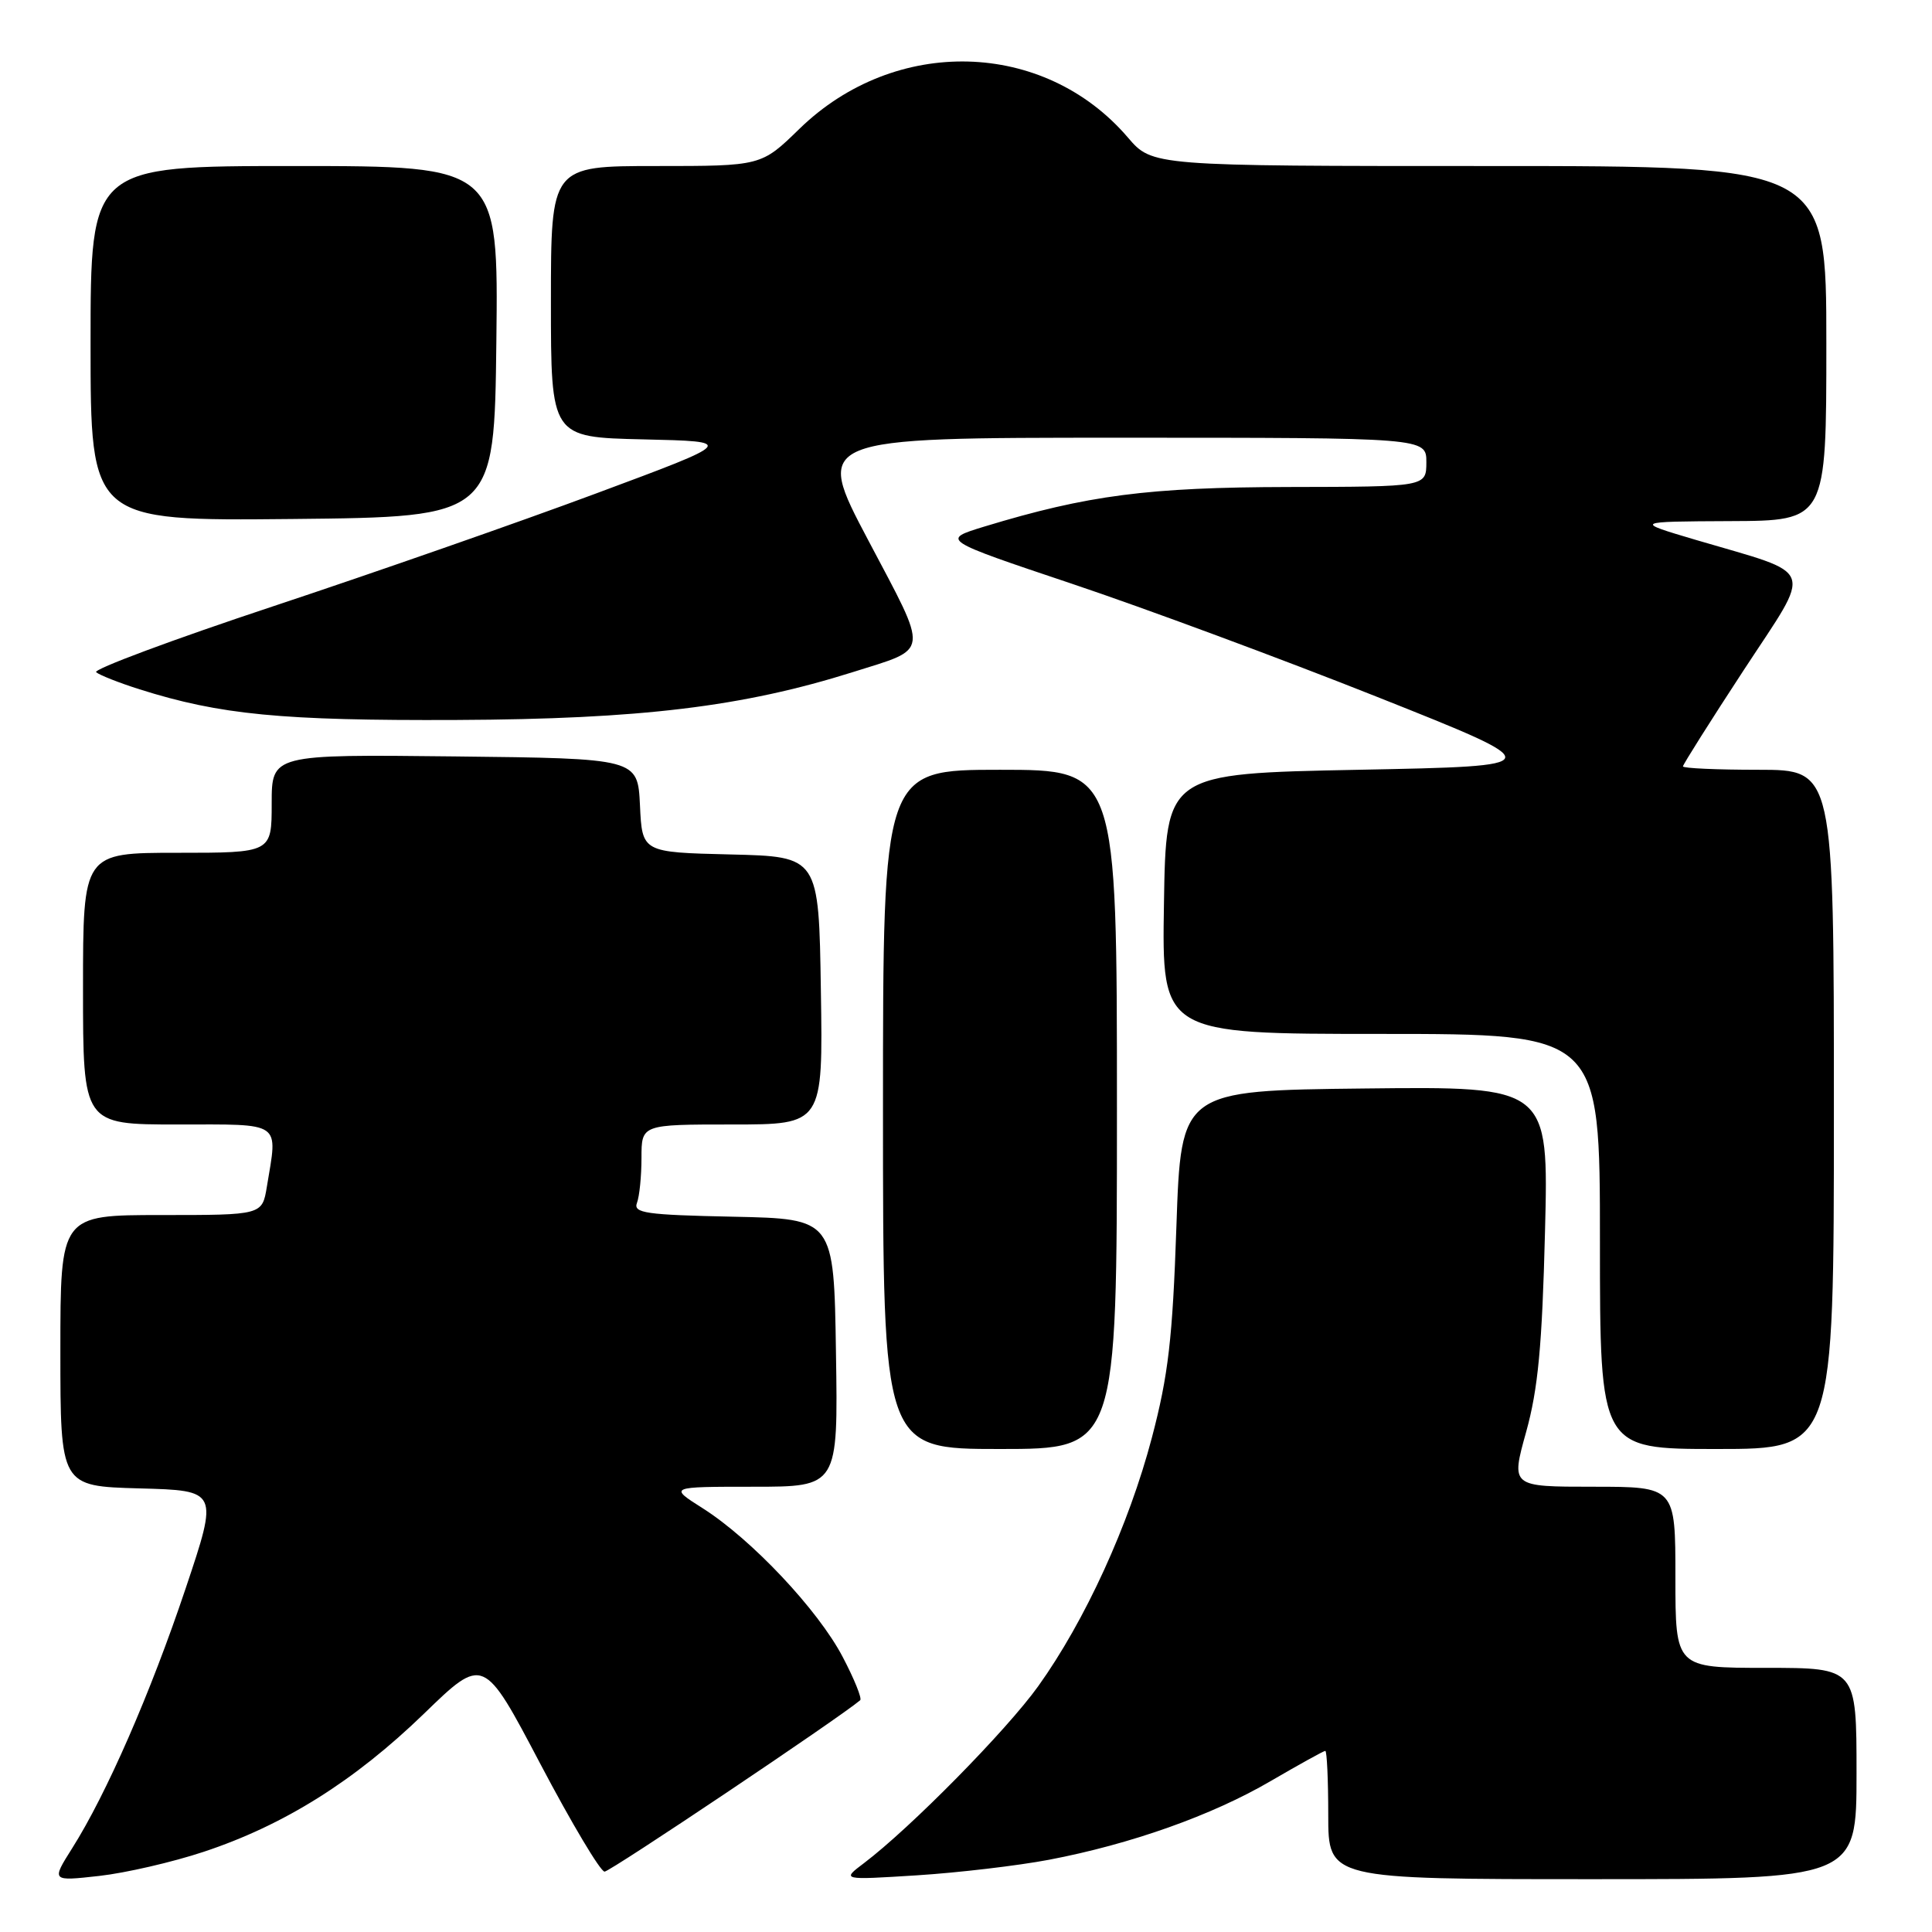 <?xml version="1.0" encoding="UTF-8" standalone="no"?>
<!DOCTYPE svg PUBLIC "-//W3C//DTD SVG 1.1//EN" "http://www.w3.org/Graphics/SVG/1.1/DTD/svg11.dtd" >
<svg xmlns="http://www.w3.org/2000/svg" xmlns:xlink="http://www.w3.org/1999/xlink" version="1.1" viewBox="0 0 256 256">
 <g >
 <path fill="currentColor"
d=" M 27.00 245.37 C 37.62 241.85 46.95 236.00 56.14 227.11 C 64.07 219.42 64.07 219.42 71.59 233.71 C 75.73 241.57 79.56 248.00 80.11 248.00 C 80.85 248.00 111.17 227.67 113.98 225.29 C 114.24 225.06 113.20 222.48 111.66 219.55 C 108.40 213.32 99.59 203.97 93.14 199.87 C 88.61 197.00 88.61 197.00 99.83 197.00 C 111.05 197.00 111.05 197.00 110.77 179.25 C 110.50 161.50 110.50 161.50 97.15 161.22 C 85.57 160.98 83.89 160.74 84.40 159.39 C 84.73 158.53 85.00 155.85 85.00 153.42 C 85.00 149.00 85.00 149.00 97.02 149.00 C 109.05 149.00 109.05 149.00 108.77 131.25 C 108.50 113.50 108.50 113.50 96.80 113.22 C 85.09 112.94 85.09 112.94 84.80 106.72 C 84.50 100.50 84.50 100.50 60.25 100.23 C 36.00 99.96 36.00 99.96 36.00 106.48 C 36.00 113.00 36.00 113.00 23.50 113.00 C 11.00 113.00 11.00 113.00 11.00 131.00 C 11.00 149.00 11.00 149.00 23.50 149.00 C 37.55 149.00 36.81 148.48 35.36 157.25 C 34.74 161.00 34.74 161.00 21.37 161.00 C 8.00 161.00 8.00 161.00 8.00 178.97 C 8.00 196.93 8.00 196.93 18.47 197.22 C 28.95 197.50 28.95 197.50 24.59 210.50 C 19.94 224.37 14.10 237.73 9.57 244.89 C 6.80 249.28 6.80 249.28 13.15 248.57 C 16.64 248.18 22.88 246.74 27.00 245.37 Z  M 138.99 246.43 C 149.85 244.36 160.59 240.55 168.39 235.99 C 172.15 233.80 175.40 232.00 175.61 232.00 C 175.82 232.00 176.00 235.82 176.00 240.50 C 176.00 249.00 176.00 249.00 211.00 249.00 C 246.00 249.00 246.00 249.00 246.00 235.00 C 246.00 221.00 246.00 221.00 234.00 221.00 C 222.00 221.00 222.00 221.00 222.00 209.00 C 222.00 197.00 222.00 197.00 211.10 197.00 C 200.20 197.00 200.20 197.00 202.22 189.75 C 203.80 184.06 204.34 178.36 204.72 163.23 C 205.21 143.96 205.21 143.96 180.86 144.23 C 156.50 144.50 156.50 144.50 155.88 162.50 C 155.37 177.40 154.81 182.22 152.63 190.50 C 149.58 202.08 143.78 214.76 137.57 223.43 C 133.36 229.30 120.65 242.20 114.50 246.86 C 111.50 249.12 111.50 249.12 121.50 248.49 C 127.00 248.14 134.87 247.21 138.99 246.43 Z  M 148.00 147.00 C 148.00 102.00 148.00 102.00 132.50 102.00 C 117.00 102.00 117.00 102.00 117.00 147.00 C 117.00 192.00 117.00 192.00 132.50 192.00 C 148.00 192.00 148.00 192.00 148.00 147.00 Z  M 243.00 147.00 C 243.00 102.00 243.00 102.00 233.00 102.00 C 227.50 102.00 223.00 101.80 223.00 101.55 C 223.00 101.31 226.62 95.57 231.05 88.80 C 240.27 74.72 240.86 76.31 224.71 71.54 C 216.50 69.11 216.50 69.11 229.25 69.05 C 242.00 69.00 242.00 69.00 242.00 45.50 C 242.00 22.00 242.00 22.00 197.35 22.00 C 152.69 22.00 152.69 22.00 149.45 18.22 C 138.35 5.25 118.60 4.73 105.92 17.08 C 100.87 22.00 100.87 22.00 86.93 22.00 C 73.00 22.00 73.00 22.00 73.00 39.97 C 73.00 57.94 73.00 57.94 85.25 58.22 C 97.50 58.50 97.50 58.50 79.00 65.38 C 68.83 69.17 49.58 75.89 36.24 80.32 C 22.89 84.75 12.32 88.69 12.74 89.07 C 13.16 89.44 15.75 90.47 18.50 91.34 C 29.16 94.71 37.30 95.50 60.50 95.40 C 84.90 95.29 98.41 93.65 113.00 89.06 C 123.29 85.81 123.16 86.95 115.06 71.61 C 107.87 58.00 107.87 58.00 148.43 58.00 C 189.00 58.00 189.00 58.00 189.00 61.25 C 188.99 64.50 188.99 64.50 170.75 64.53 C 152.13 64.57 144.13 65.61 130.44 69.77 C 124.68 71.53 124.68 71.53 142.09 77.37 C 151.66 80.58 169.85 87.32 182.50 92.35 C 205.50 101.50 205.50 101.50 180.00 102.00 C 154.50 102.50 154.50 102.50 154.23 119.75 C 153.95 137.00 153.95 137.00 182.98 137.00 C 212.00 137.00 212.00 137.00 212.00 164.50 C 212.00 192.00 212.00 192.00 227.50 192.00 C 243.00 192.00 243.00 192.00 243.00 147.00 Z  M 65.77 45.25 C 66.04 22.00 66.04 22.00 39.02 22.00 C 12.00 22.00 12.00 22.00 12.00 45.52 C 12.00 69.03 12.00 69.03 38.75 68.77 C 65.50 68.50 65.50 68.50 65.77 45.25 Z "/>
</g>
</svg>